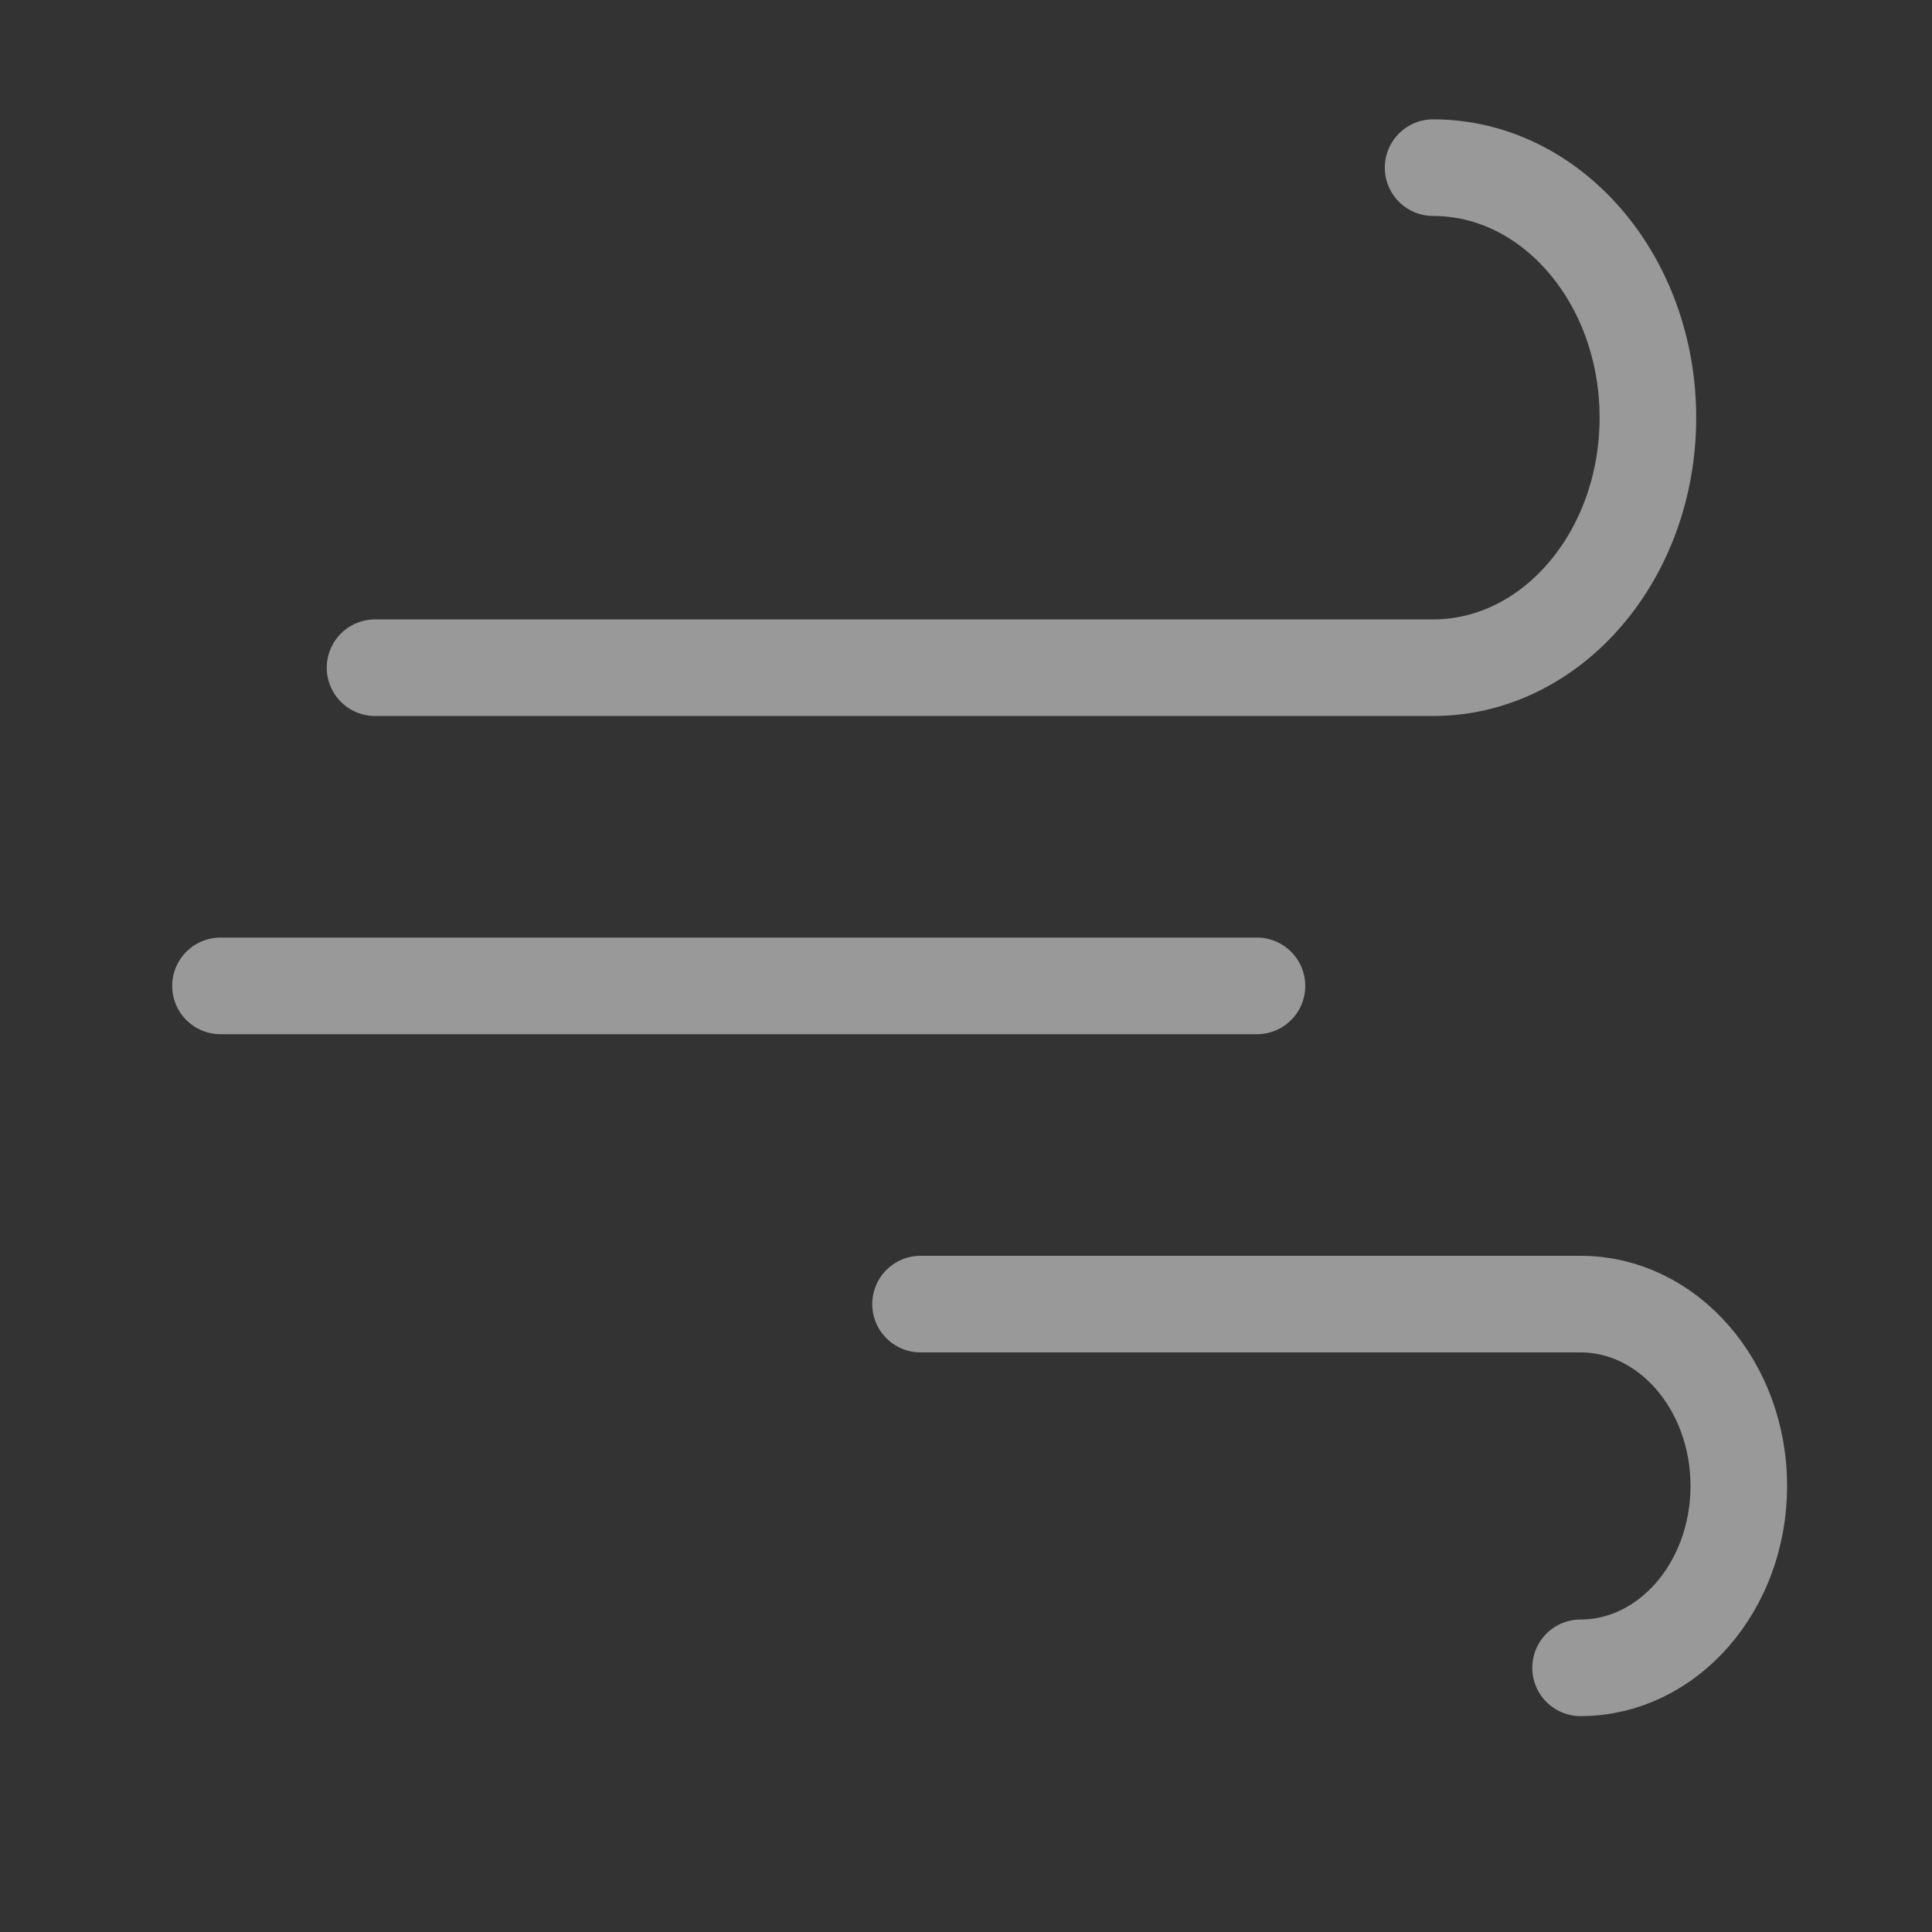 <?xml version="1.0" encoding="UTF-8"?>
<svg width="40px" height="40px" viewBox="0 0 40 40" version="1.1" xmlns="http://www.w3.org/2000/svg" xmlns:xlink="http://www.w3.org/1999/xlink">
    <rect x="0" y="0" width="40" height="40" fill="#333333" stroke="none"/>
    <!-- Generator: Sketch 54 (76480) - https://sketchapp.com -->
    <title>icon_feng_nor</title>
    <desc>Created with Sketch.</desc>
    <g id="页面1" stroke="none" stroke-width="1" fill="none" fill-rule="evenodd" opacity="0.5" stroke-linecap="round" stroke-linejoin="round">
        <g id="icon-未选中" transform="translate(-20, -93)" fill-rule="nonzero" stroke="#FFFFFF" stroke-width="2">
            <g id="编组-51">
                <g id="icon_feng_nor" transform="translate(20, 93)">
                    <g id="编组-40" transform="translate(4, 3.471)">
                        <path d="M0.565,16.941 L22.024,16.941" id="直线-22"></path>
                        <path d="M25.671,0 C28.127,0 30.118,2.318 30.118,5.176 C30.118,8.035 28.127,10.353 25.671,10.353 L3.765,10.353" id="形状"></path>
                        <path d="M28.724,23.529 C30.533,23.529 32,25.215 32,27.294 C32,29.373 30.533,31.059 28.724,31.059 L15.059,31.059" id="形状复制-2" transform="translate(23.529, 27.294) scale(1, -1) translate(-23.529, -27.294) "></path>
                    </g>
                </g>
            </g>
        </g>
    </g>
</svg>
